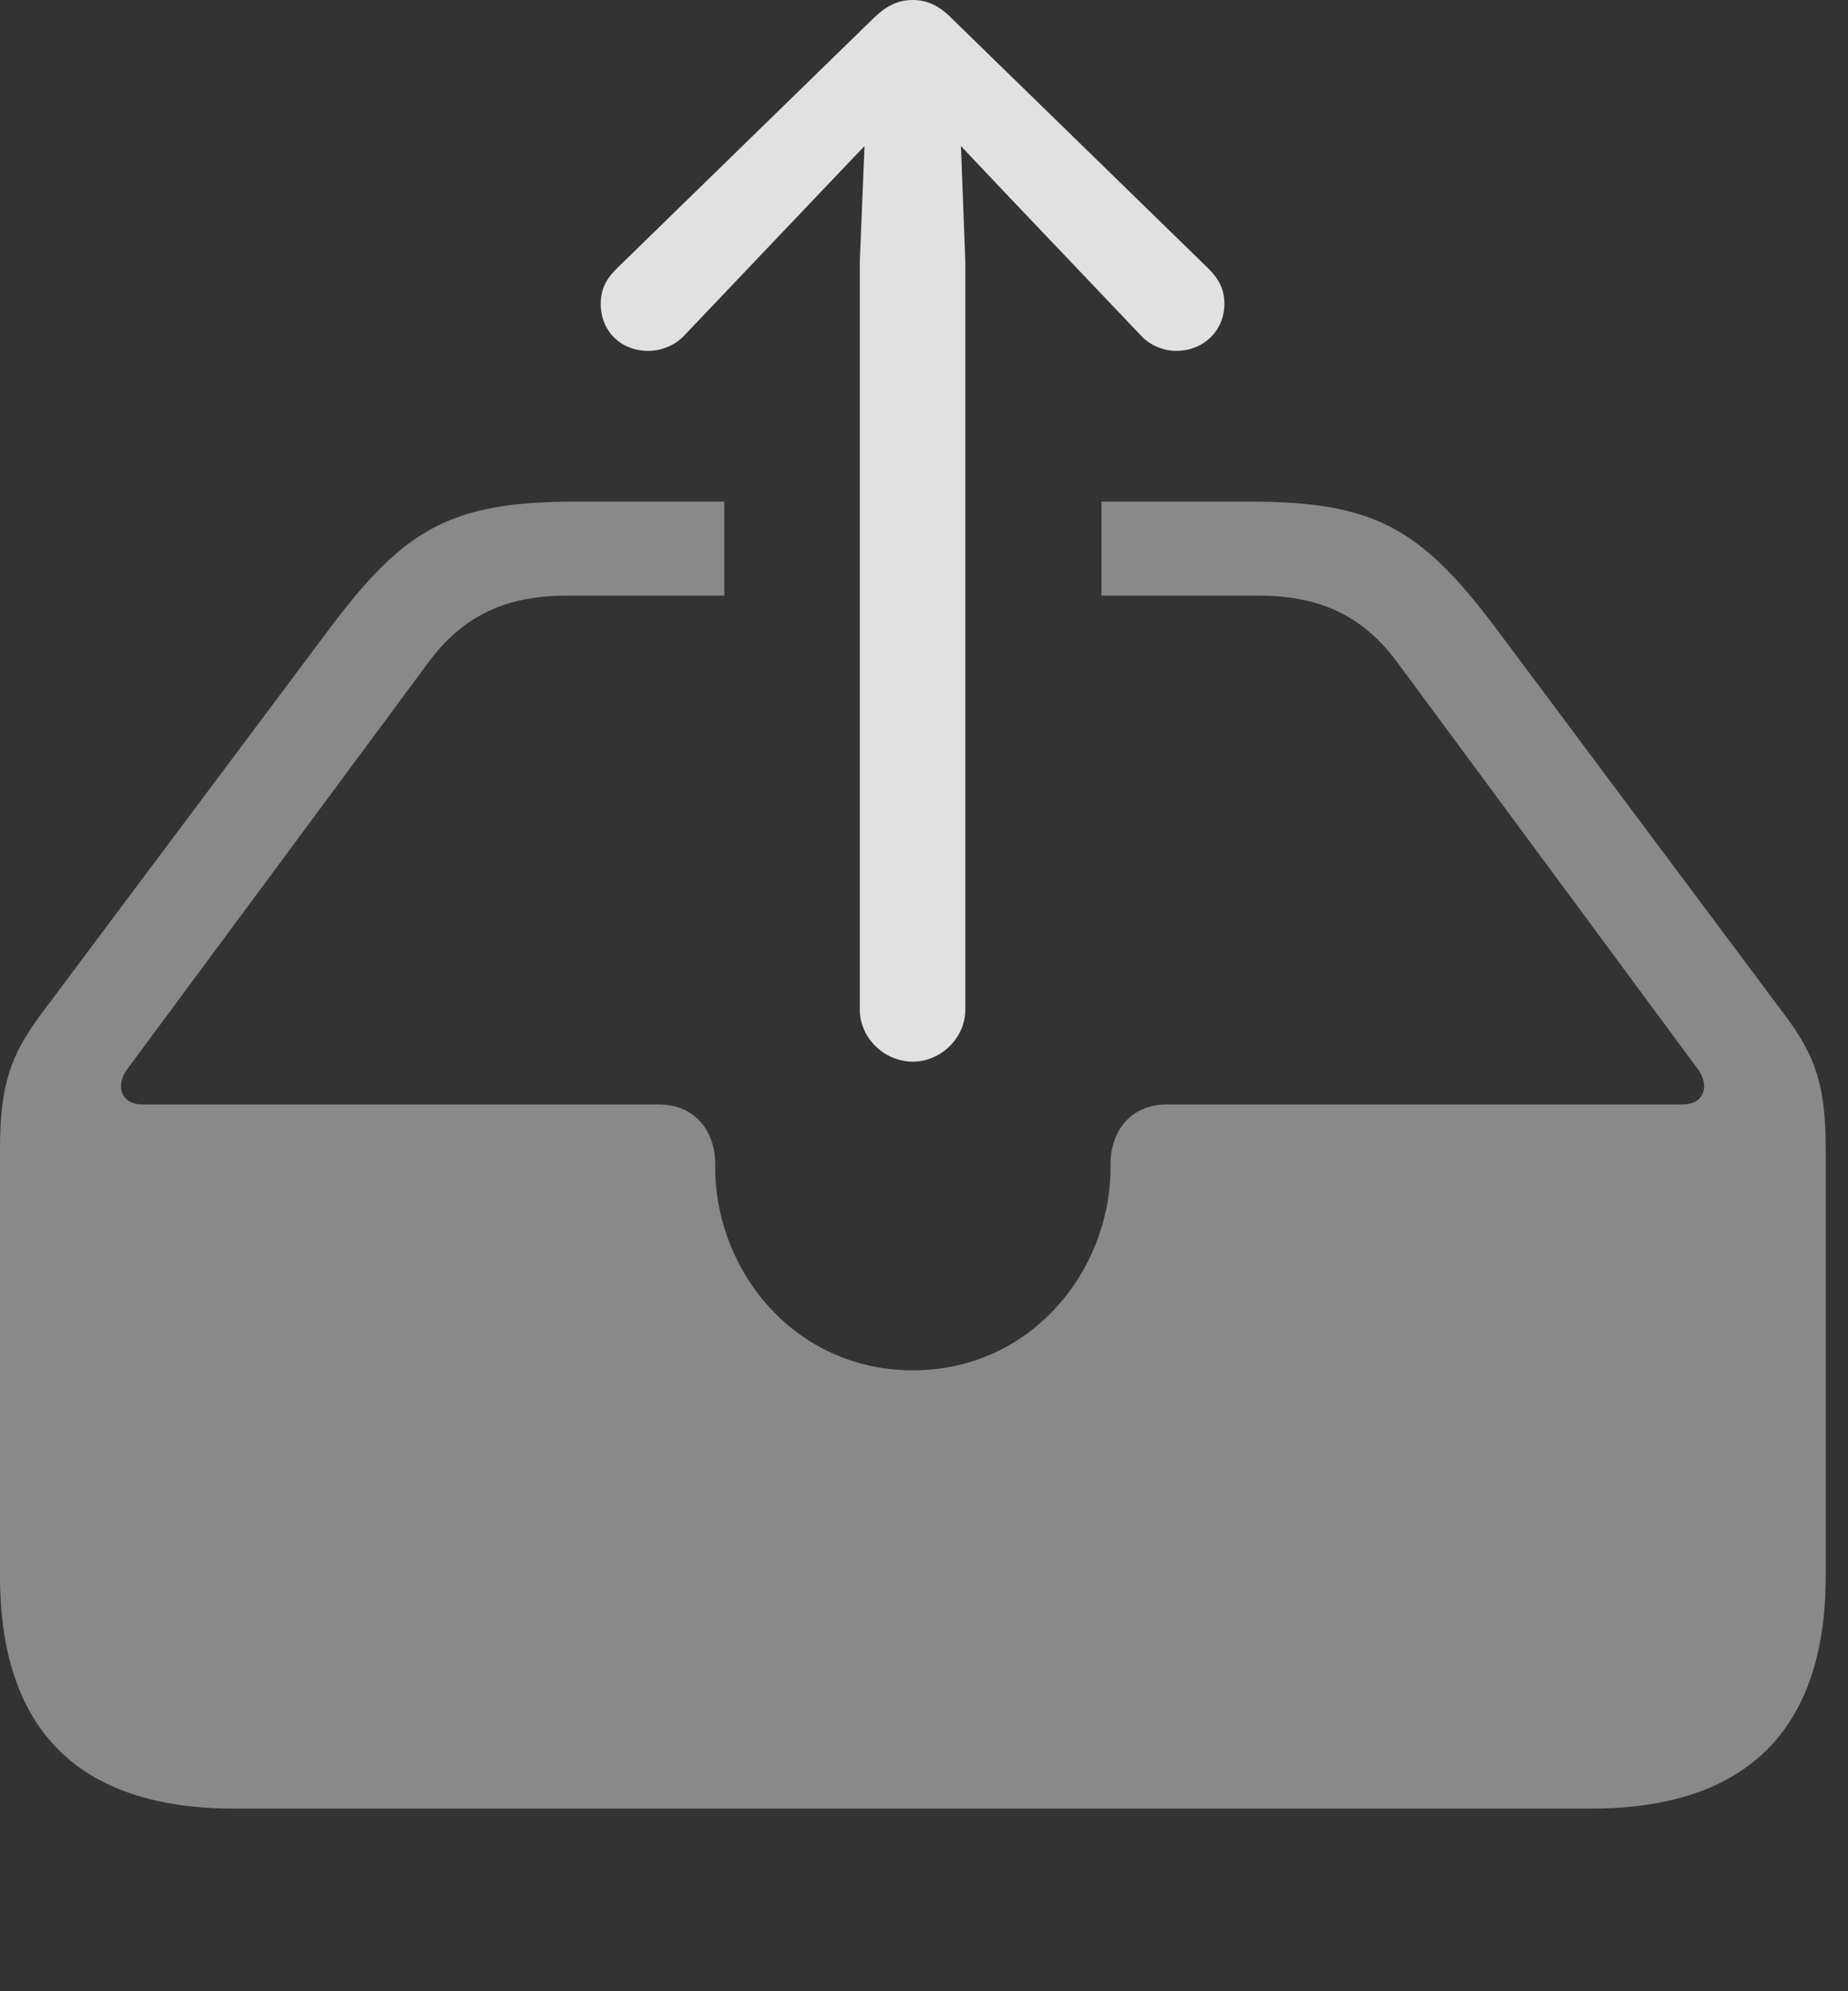 <?xml version="1.0" encoding="UTF-8"?>
<!--Generator: Apple Native CoreSVG 341-->
<!DOCTYPE svg
PUBLIC "-//W3C//DTD SVG 1.1//EN"
       "http://www.w3.org/Graphics/SVG/1.1/DTD/svg11.dtd">
<svg version="1.1" xmlns="http://www.w3.org/2000/svg" xmlns:xlink="http://www.w3.org/1999/xlink" viewBox="0 0 29.951 32.256">
 <rect x="0" y="0" width="29.951" height="32.256" fill="#333333" stroke="none"/>
 <g>
  <rect height="32.256" opacity="0" width="29.951" x="0" y="0"/>
  <path d="M24.346 10.312L28.936 16.455C29.424 17.109 29.59 17.588 29.59 18.613L29.59 25.527C29.59 28.018 28.311 29.297 25.781 29.297L3.799 29.297C1.279 29.297 0 28.027 0 25.527L0 18.613C0 17.588 0.166 17.109 0.645 16.455L5.244 10.312C6.523 8.584 7.246 8.125 9.346 8.125L11.738 8.125L11.738 9.648L9.199 9.648C8.242 9.648 7.52 9.941 6.934 10.742L2.051 17.334C1.875 17.588 1.953 17.891 2.314 17.891L10.674 17.891C11.289 17.891 11.592 18.35 11.592 18.857L11.592 18.916C11.592 20.576 12.871 22.197 14.795 22.197C16.719 22.197 17.998 20.576 17.998 18.916L17.998 18.857C17.998 18.35 18.301 17.891 18.916 17.891L27.266 17.891C27.627 17.891 27.705 17.588 27.529 17.334L22.656 10.742C22.07 9.941 21.348 9.648 20.391 9.648L17.852 9.648L17.852 8.125L20.244 8.125C22.344 8.125 23.066 8.584 24.346 10.312Z" fill="white" fill-opacity="0.425"/>
  <path d="M10.508 5.684C10.713 5.684 10.947 5.596 11.104 5.42L13.223 3.193L14.795 1.543L16.357 3.193L18.477 5.42C18.633 5.596 18.857 5.684 19.062 5.684C19.502 5.684 19.844 5.361 19.844 4.922C19.844 4.688 19.756 4.521 19.59 4.355L15.41 0.283C15.205 0.078 15.01 0 14.795 0C14.57 0 14.385 0.078 14.17 0.283L9.99 4.355C9.824 4.521 9.736 4.688 9.736 4.922C9.736 5.361 10.059 5.684 10.508 5.684ZM14.795 17.197C15.254 17.197 15.645 16.807 15.645 16.357L15.645 4.238L15.527 1.123C15.508 0.723 15.195 0.391 14.795 0.391C14.395 0.391 14.082 0.723 14.062 1.123L13.935 4.238L13.935 16.357C13.935 16.807 14.326 17.197 14.795 17.197Z" fill="white" fill-opacity="0.85"/>
 </g>
</svg>
